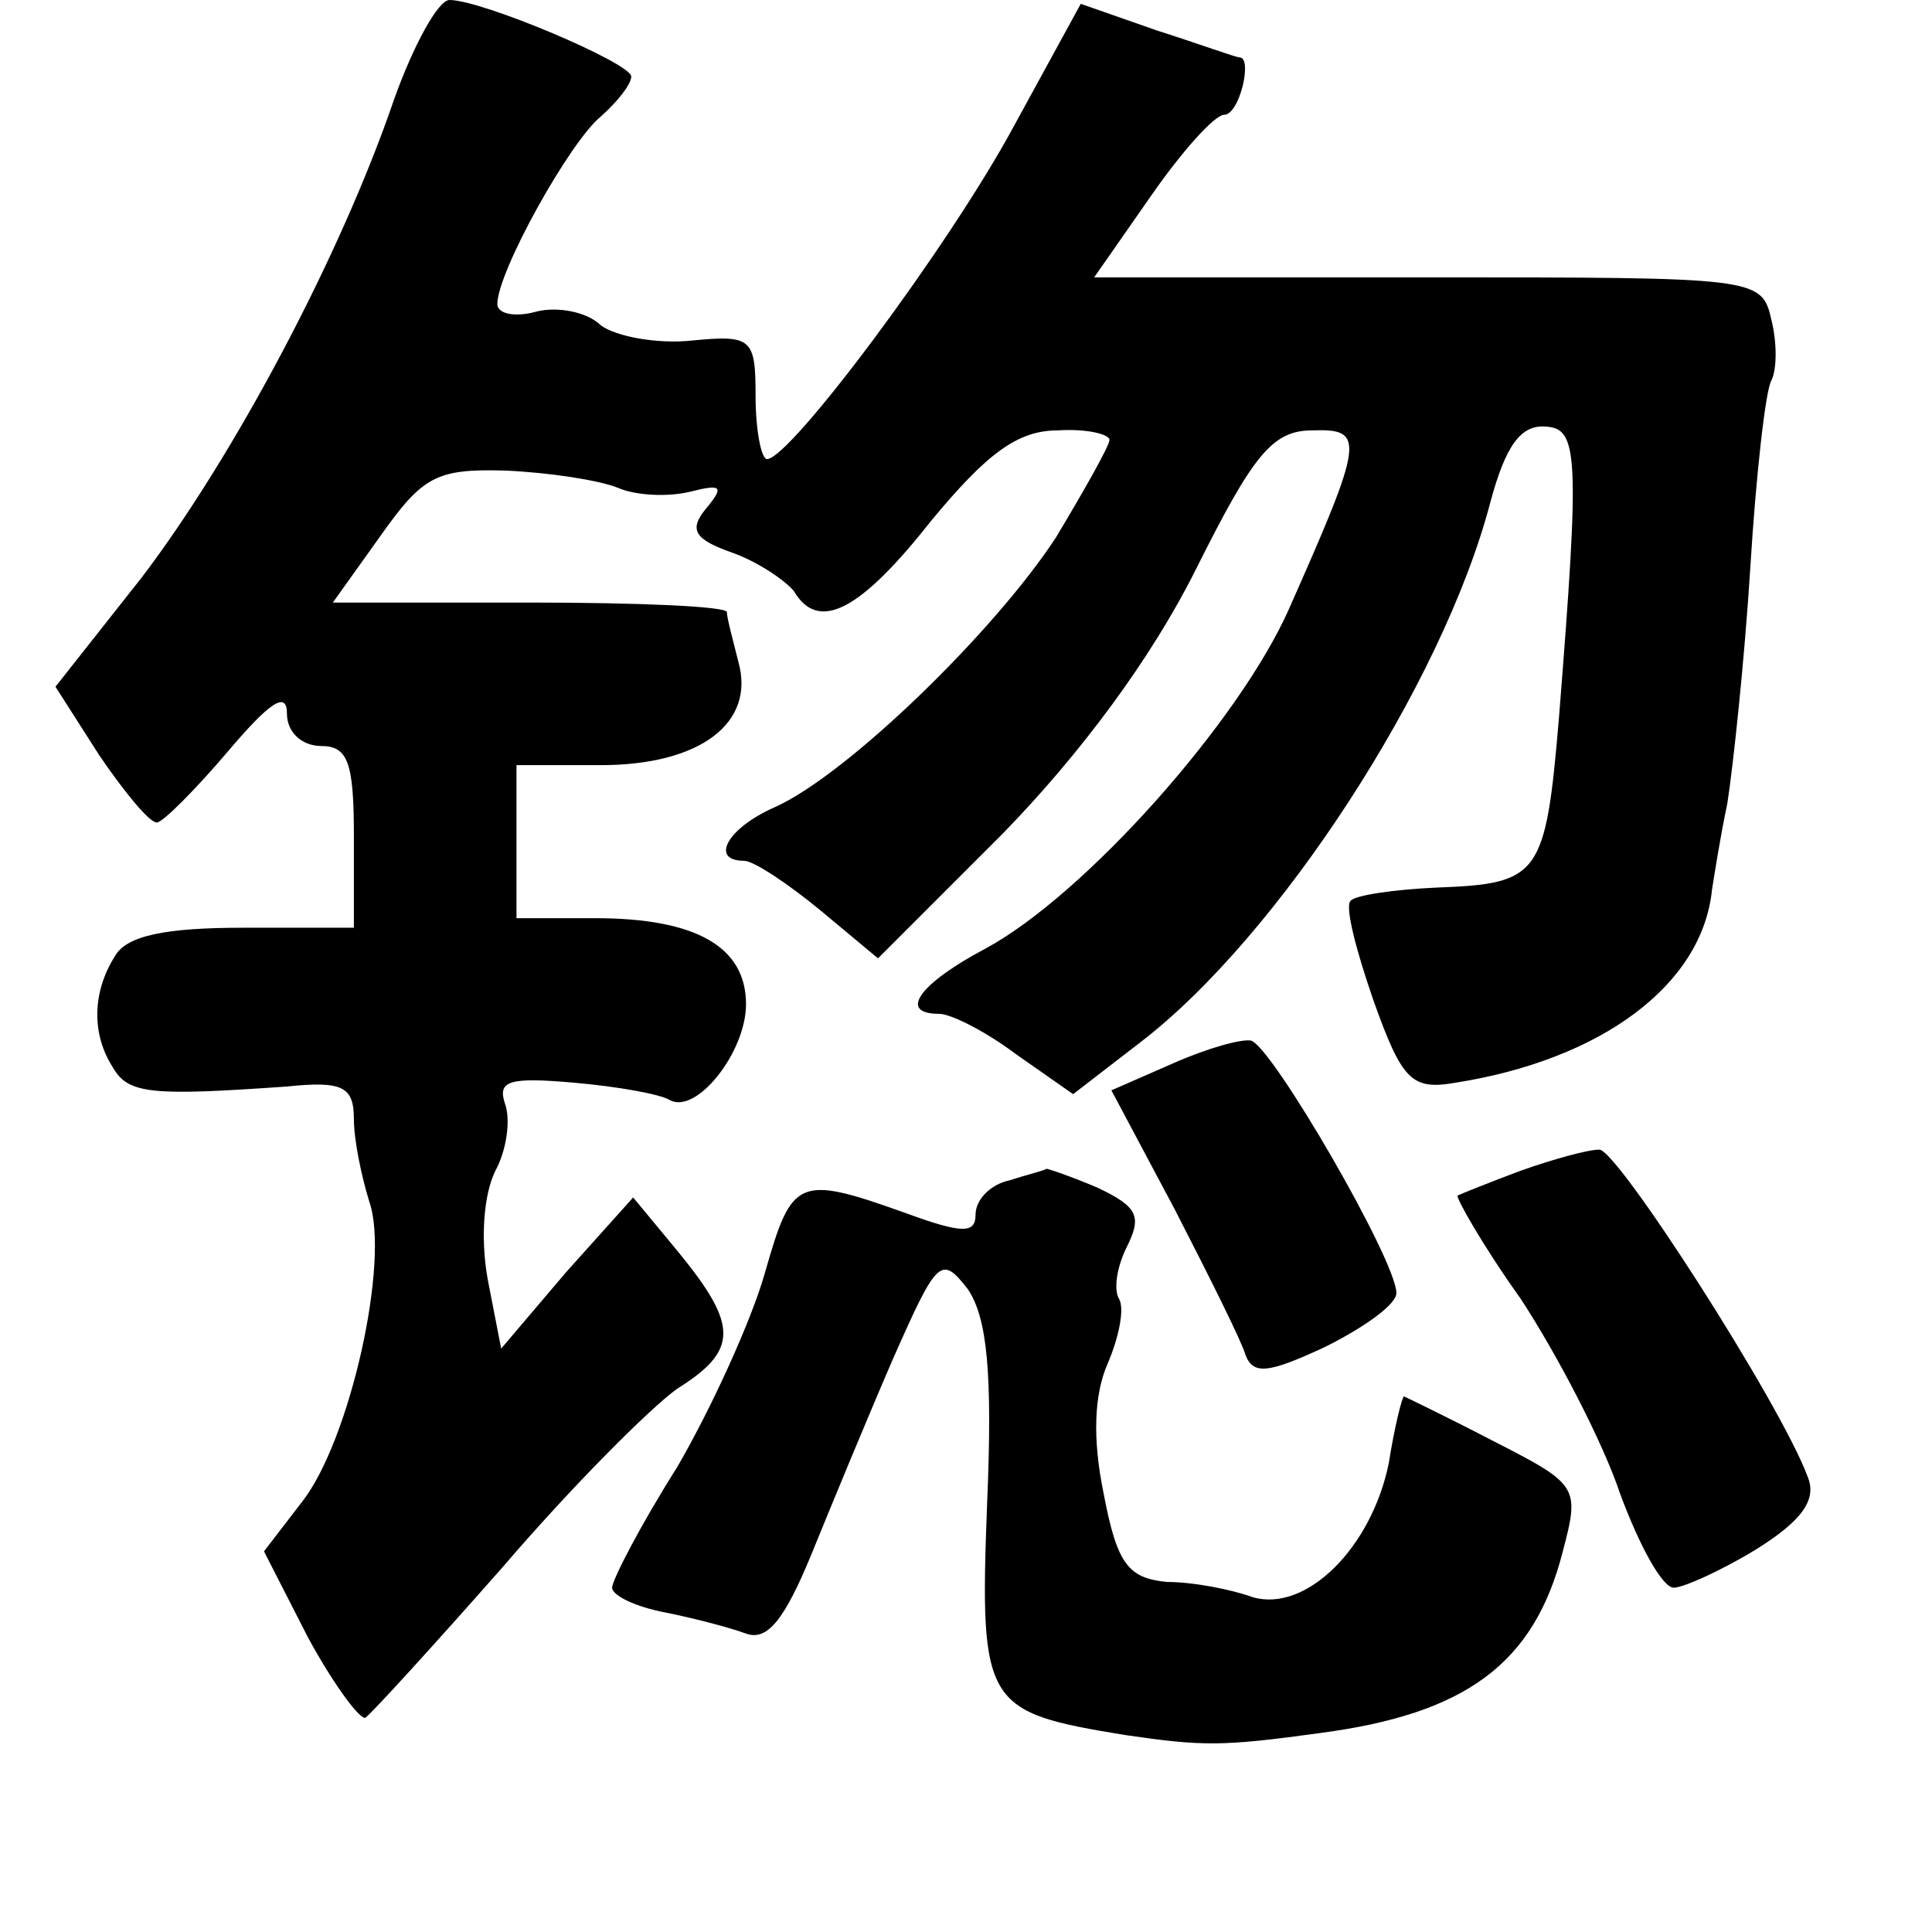 <?xml version="1.0" standalone="no"?>
<!DOCTYPE svg PUBLIC "-//W3C//DTD SVG 20010904//EN"
 "http://www.w3.org/TR/2001/REC-SVG-20010904/DTD/svg10.dtd">
<svg version="1.0" xmlns="http://www.w3.org/2000/svg"
 width="101pt" height="101pt" viewBox="0 0 101 101"
 preserveAspectRatio="xMidYMid meet">
<g transform="translate(0,101) scale(0.1,-0.1)"
fill="#000000" stroke="none">
<path d="M206 958 c-28 -82 -84 -187 -132 -250 l-45 -57 23 -36 c13 -19 26
-35 30 -35 3 0 20 17 37 37 22 26 31 32 31 20 0 -10 8 -17 18 -17 14 0 17 -9
17 -47 l0 -48 -58 0 c-40 0 -61 -4 -67 -15 -12 -19 -12 -41 -1 -58 8 -14 20
-15 91 -10 29 3 35 0 35 -17 0 -11 4 -30 8 -43 11 -31 -10 -125 -35 -157 l-20
-26 23 -45 c13 -24 27 -43 30 -42 3 2 35 37 72 79 36 42 77 83 91 93 32 20 32
33 1 71 l-24 29 -35 -39 -34 -40 -7 36 c-4 22 -2 45 4 57 6 11 8 27 5 35 -4
12 2 14 36 11 23 -2 45 -6 50 -9 14 -8 40 25 40 50 0 30 -26 45 -79 45 l-41 0
0 40 0 40 44 0 c52 0 81 22 72 54 -3 12 -6 23 -6 26 0 3 -46 5 -103 5 l-103 0
25 35 c22 31 29 35 65 34 23 -1 49 -5 59 -9 9 -4 26 -5 38 -2 16 4 18 3 8 -9
-9 -11 -6 -16 14 -23 14 -5 28 -15 32 -20 13 -22 35 -10 72 37 29 35 45 47 66
47 15 1 27 -2 27 -5 0 -3 -13 -26 -28 -51 -32 -49 -109 -124 -147 -141 -25
-11 -34 -28 -16 -28 5 0 23 -12 40 -26 l30 -25 65 65 c41 42 78 92 101 138 30
60 40 73 61 73 28 1 27 -5 -12 -93 -26 -59 -107 -150 -159 -178 -34 -18 -46
-34 -24 -34 6 0 24 -9 40 -21 l30 -21 35 27 c72 55 158 187 183 282 8 30 16
41 29 40 17 -1 18 -14 7 -152 -7 -83 -10 -87 -64 -89 -22 -1 -43 -4 -45 -7 -3
-3 3 -26 12 -52 15 -42 20 -47 43 -43 76 12 129 51 134 101 1 6 4 26 8 45 3
19 9 75 12 123 3 49 8 93 11 98 3 6 3 20 0 32 -5 22 -8 22 -179 22 l-175 0 30
43 c16 23 33 42 38 42 8 0 15 30 8 30 -2 0 -21 7 -43 14 l-40 14 -35 -64 c-34
-63 -117 -174 -129 -174 -3 0 -6 15 -6 33 0 30 -2 32 -33 29 -18 -2 -40 2 -48
8 -7 7 -23 10 -34 7 -11 -3 -20 -1 -20 4 0 17 38 85 54 98 9 8 16 17 16 21 0
7 -78 40 -95 40 -6 0 -19 -24 -29 -52z"/>
<path d="M613 454 l-32 -14 33 -62 c18 -35 35 -69 37 -76 4 -11 12 -10 42 4
20 10 37 22 37 28 0 17 -65 129 -76 132 -5 1 -23 -4 -41 -12z"/>
<path d="M795 398 c-16 -6 -31 -12 -33 -13 -1 -1 13 -26 33 -54 19 -29 43 -75
52 -102 10 -27 22 -49 28 -49 5 0 25 9 43 20 24 15 32 26 27 38 -14 38 -100
172 -109 171 -6 0 -24 -5 -41 -11z"/>
<path d="M528 393 c-10 -2 -18 -10 -18 -18 0 -10 -7 -10 -37 1 -56 20 -59 18
-73 -31 -7 -25 -28 -71 -46 -102 -19 -30 -34 -59 -34 -63 0 -4 12 -10 28 -13
15 -3 34 -8 42 -11 11 -4 20 7 34 41 11 27 30 73 43 103 23 52 25 54 39 36 10
-15 13 -43 10 -113 -4 -105 -1 -108 72 -120 41 -6 51 -6 102 1 76 10 112 36
127 95 9 34 8 35 -37 58 -25 13 -46 23 -46 23 -1 0 -5 -16 -8 -35 -9 -44 -43
-78 -71 -70 -11 4 -31 8 -45 8 -20 2 -26 9 -33 46 -6 29 -5 52 2 68 6 14 9 29
6 34 -3 5 -1 17 4 27 8 16 6 21 -15 31 -14 6 -26 10 -27 10 -1 -1 -10 -3 -19
-6z"/>
</g>
</svg>
